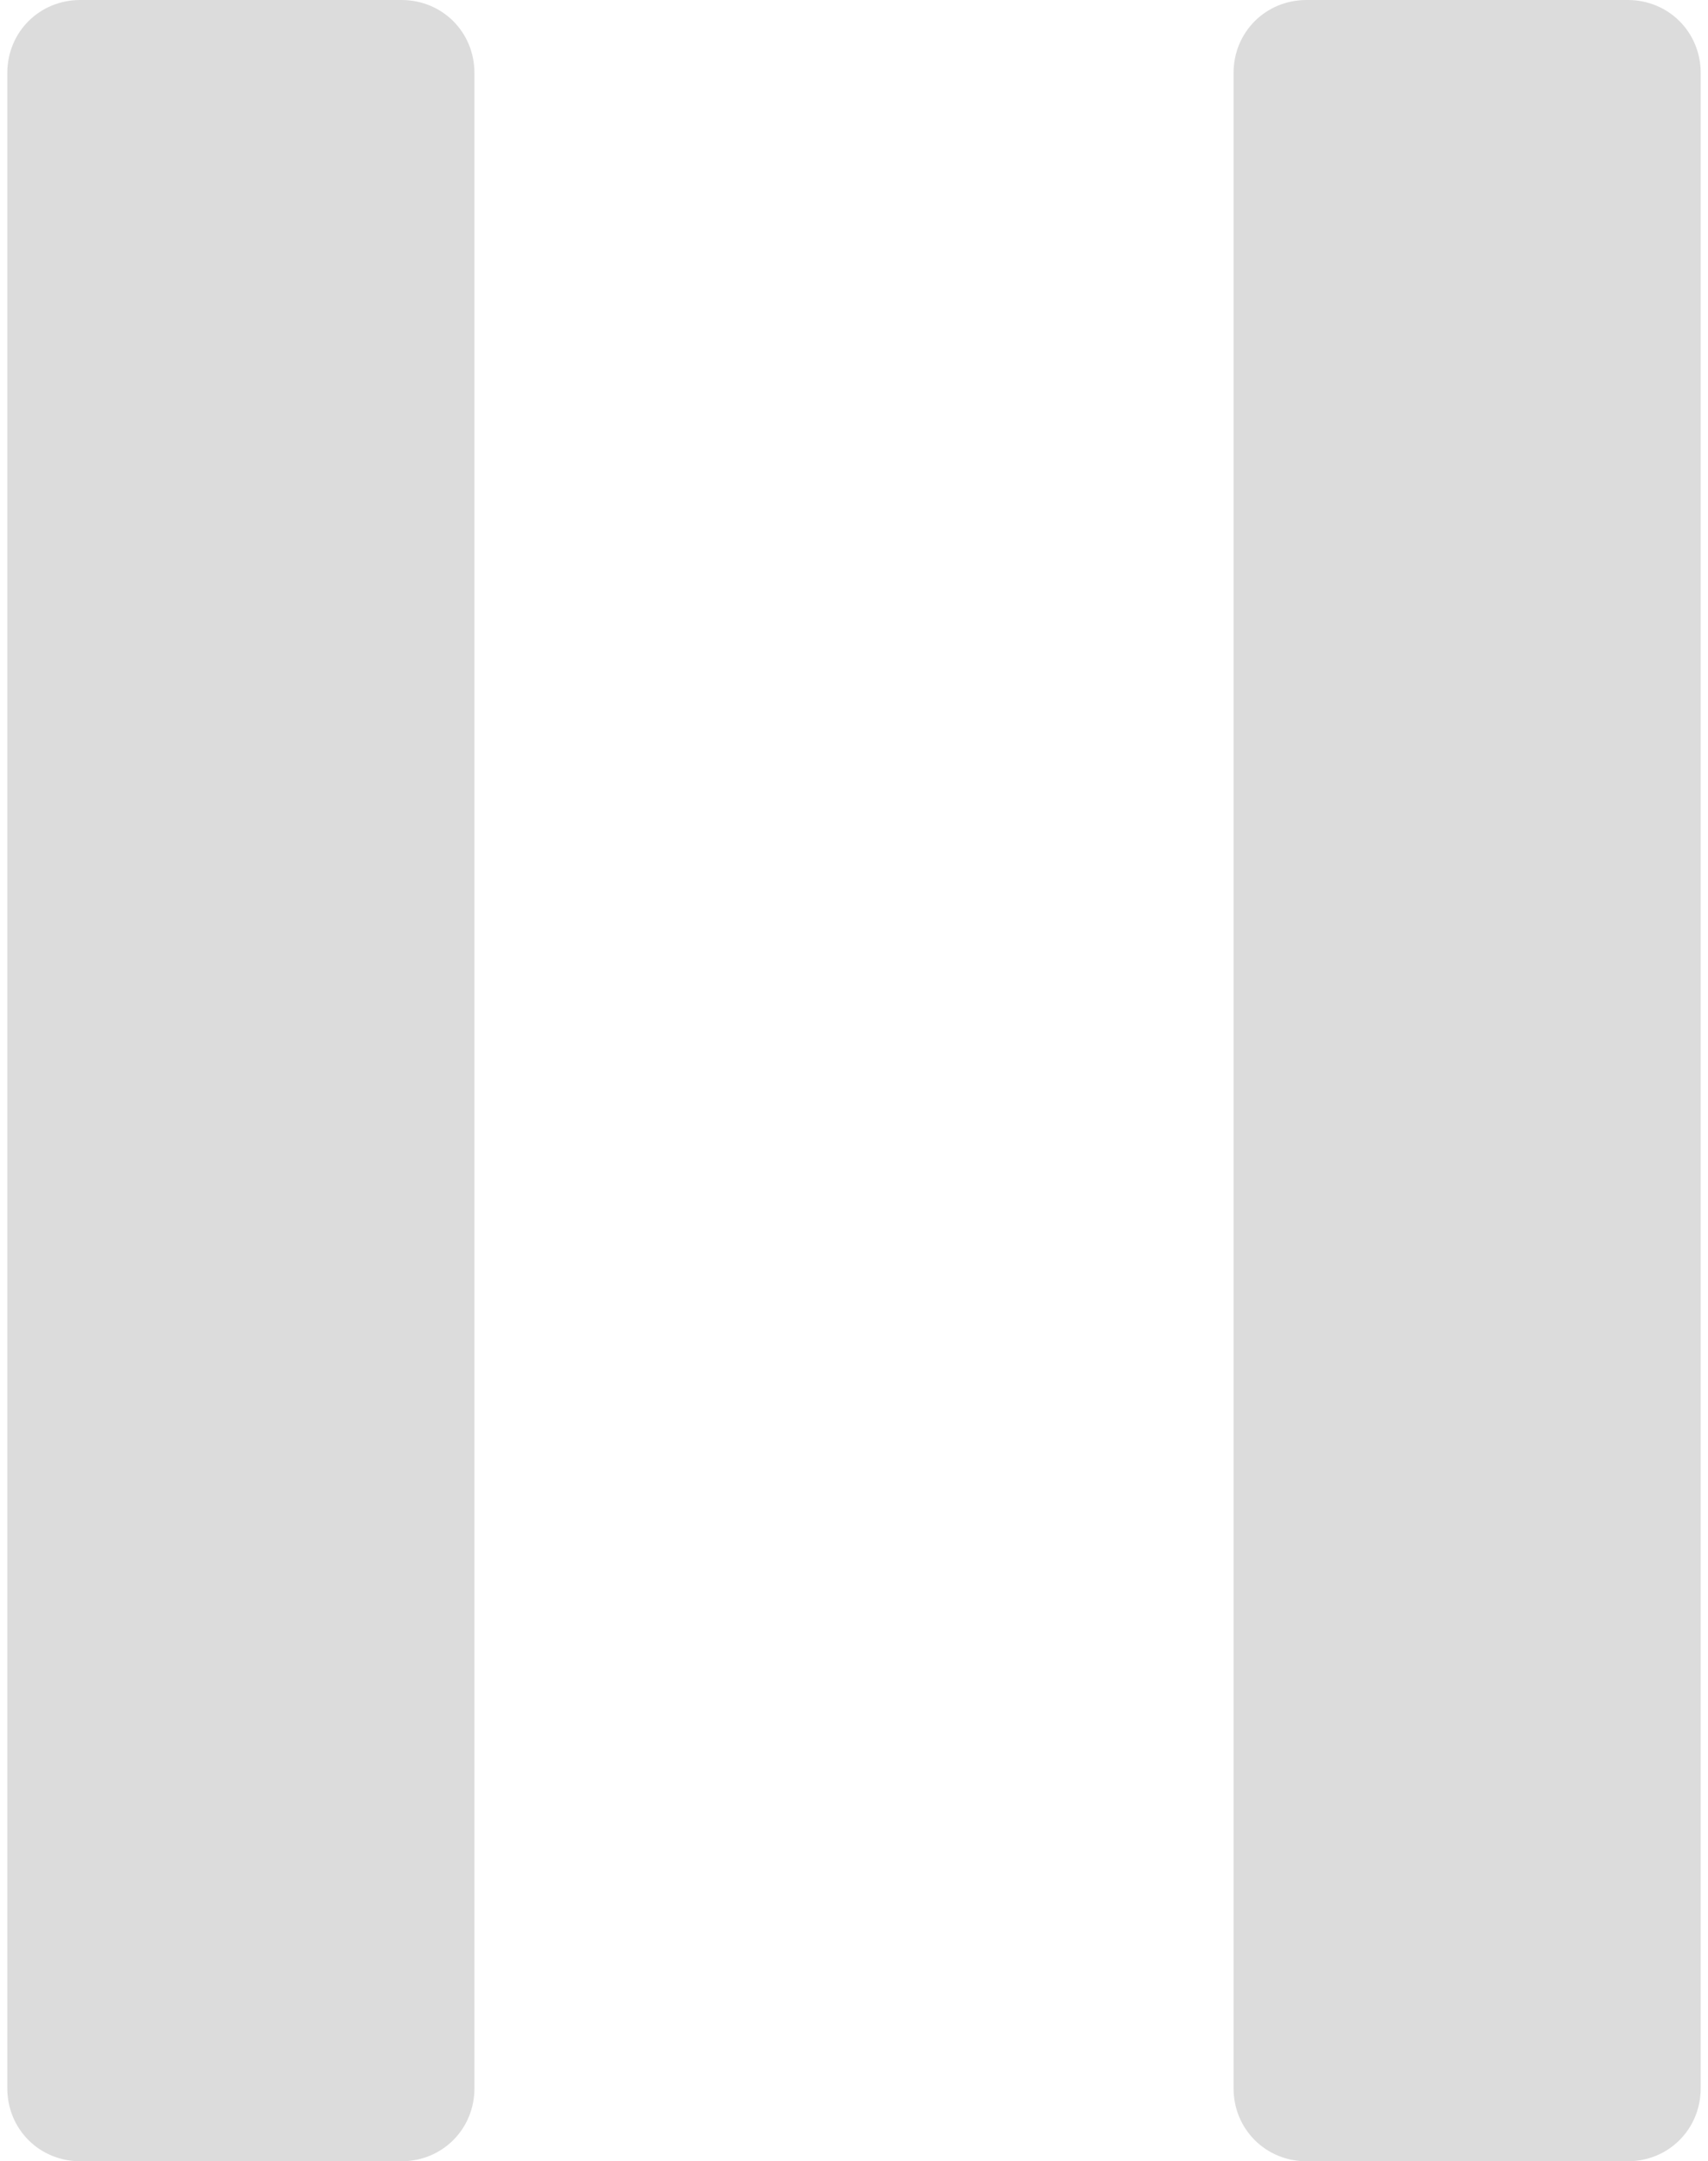 <?xml version="1.0" encoding="utf-8"?>
<!-- Generator: Adobe Illustrator 24.1.0, SVG Export Plug-In . SVG Version: 6.00 Build 0)  -->
<svg version="1.1" id="Livello_1" xmlns="http://www.w3.org/2000/svg" xmlns:xlink="http://www.w3.org/1999/xlink" x="0px" y="0px"
	 viewBox="0 0 117 148" style="enable-background:new 0 0 117 148;" xml:space="preserve">
<style type="text/css">
	.st0{fill-rule:evenodd;clip-rule:evenodd;fill:#DCDCDC;}
</style>
<desc>Created with Sketch.</desc>
<g id="Page-1">
	<g id="Group-6">
		<path id="Rectangle" class="st0" d="M89.5,0h22c2.8,0,5,2.2,5,5v138c0,2.8-2.2,5-5,5h-22c-2.8,0-5-2.2-5-5V5
			C84.5,2.2,86.7,0,89.5,0z"/>
		<path id="Rectangle-Copy-7" class="st0" d="M5.5,0h22c2.8,0,5,2.2,5,5v138c0,2.8-2.2,5-5,5h-22c-2.8,0-5-2.2-5-5V5
			C0.5,2.2,2.7,0,5.5,0z"/>
	</g>
</g>
</svg>
